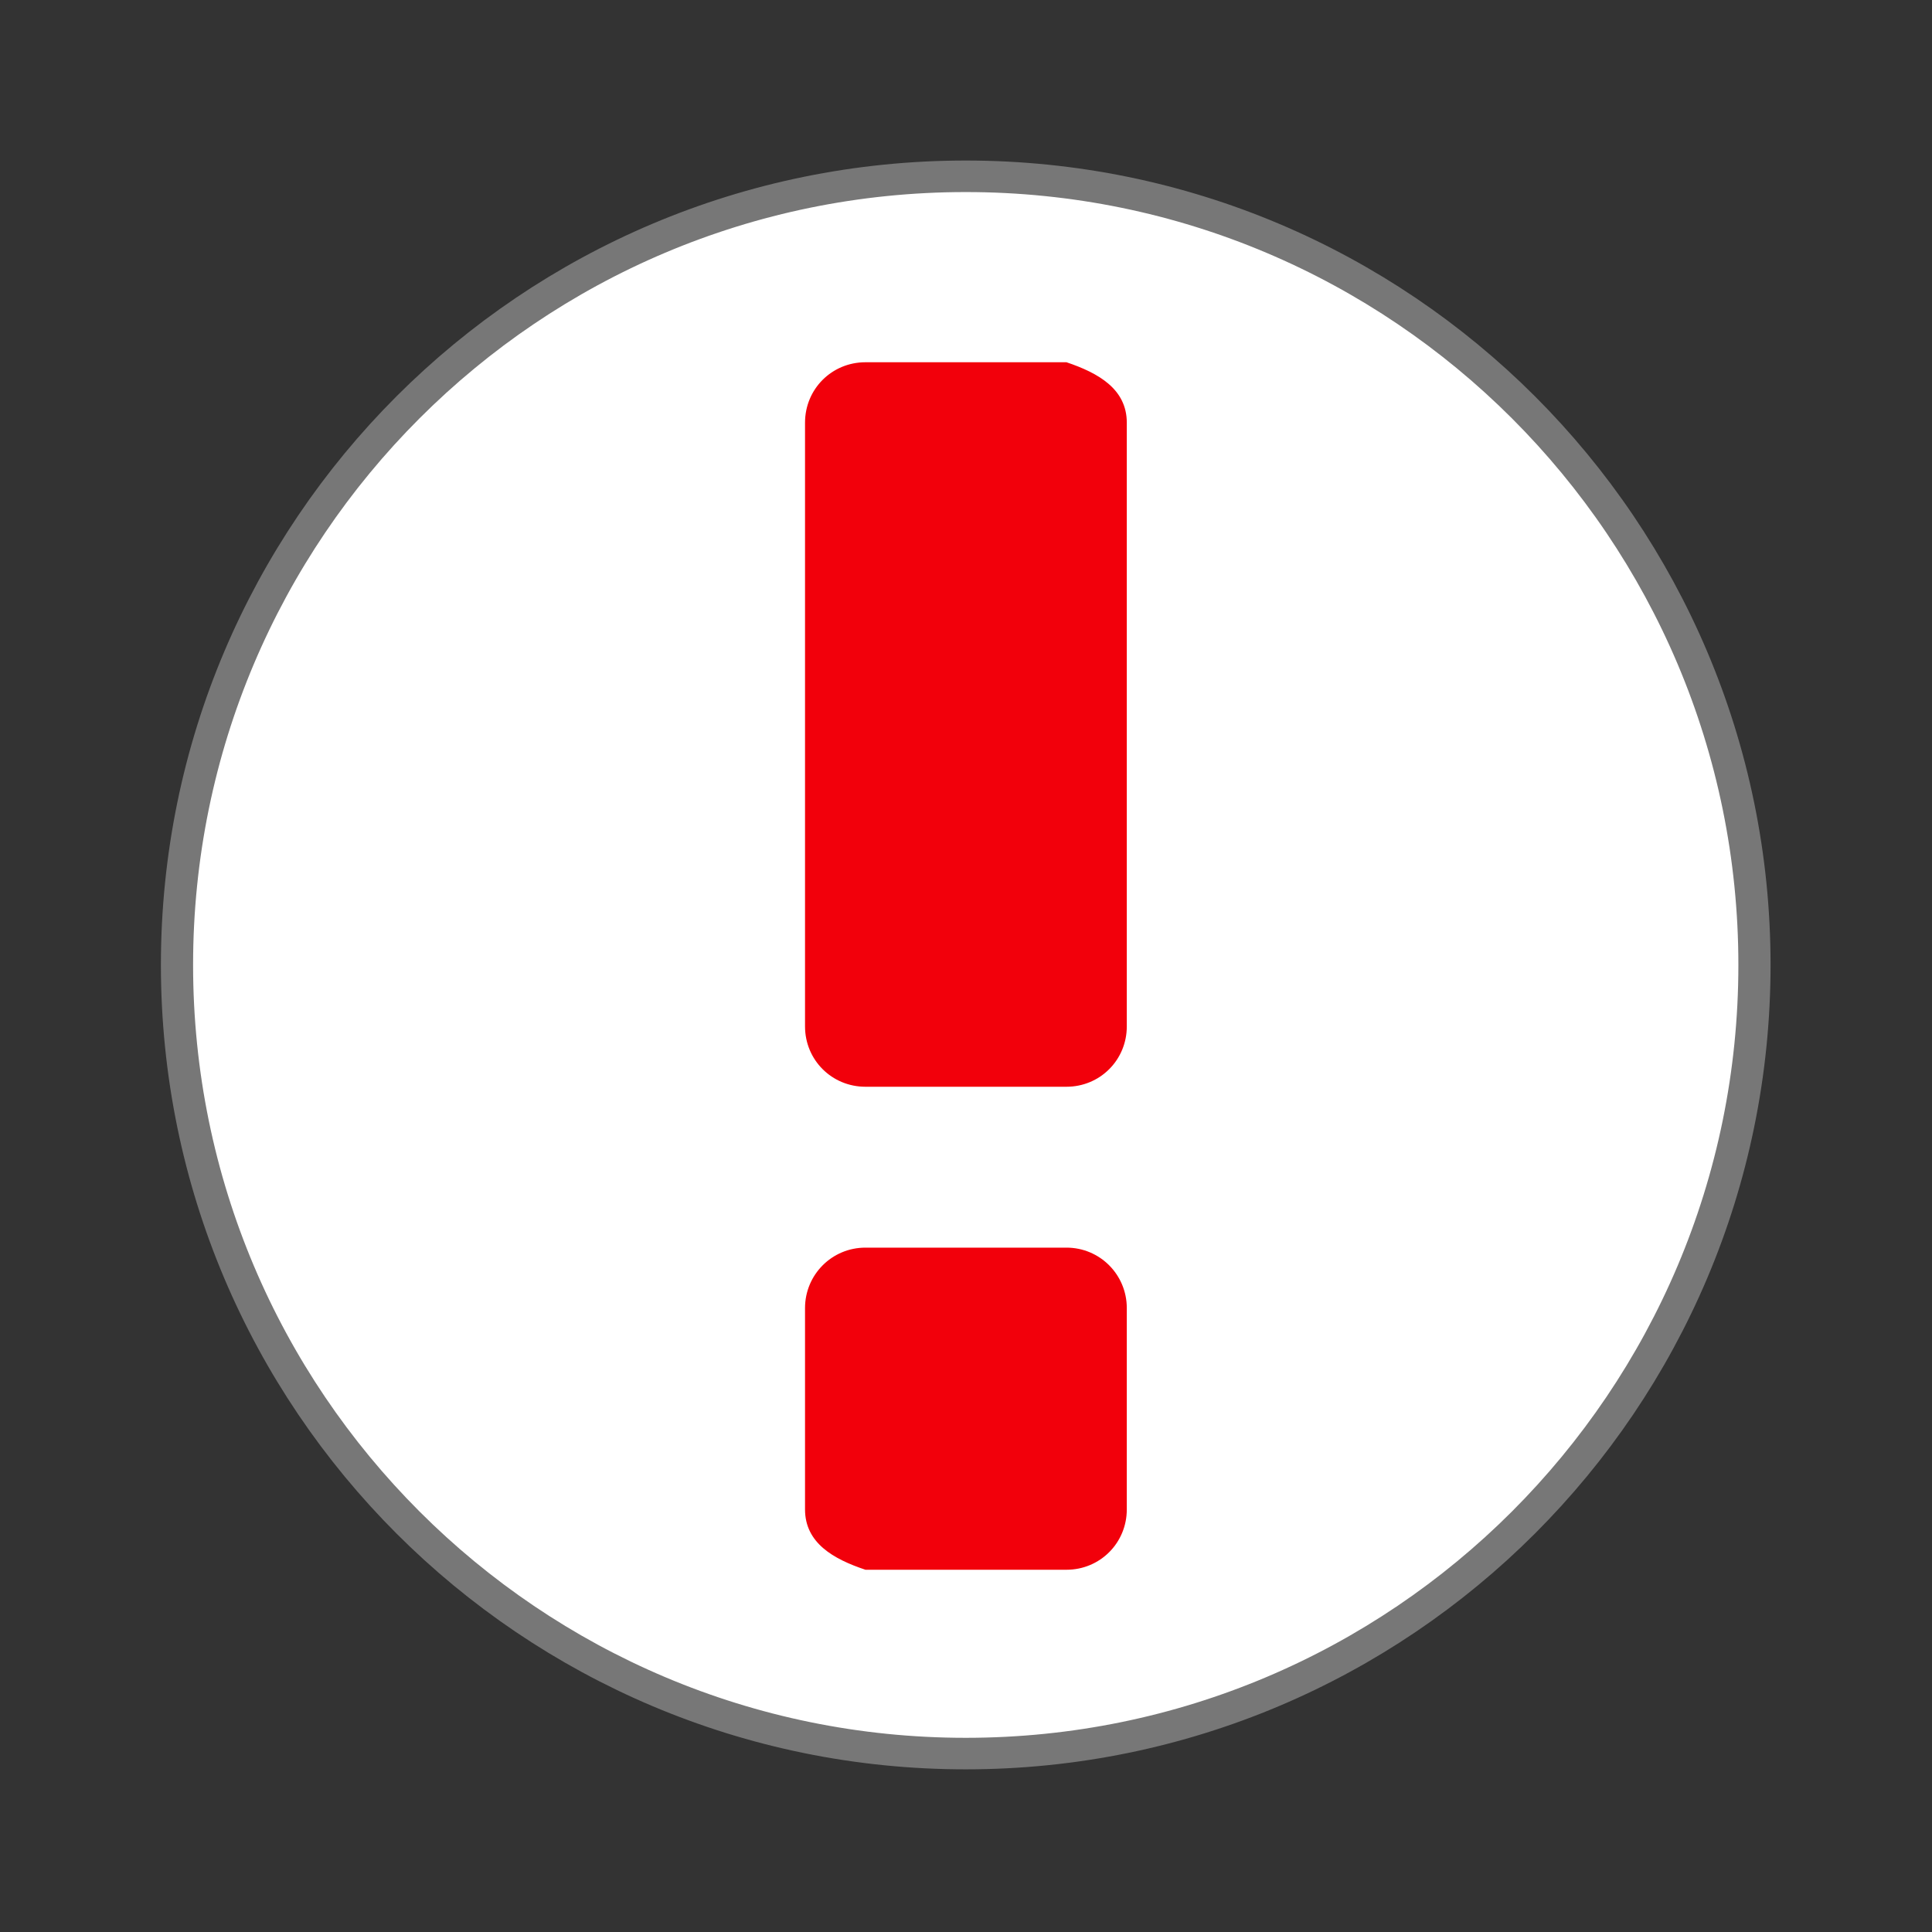 <svg viewBox="0 0 22 22" width="22" xmlns="http://www.w3.org/2000/svg" xmlns:xlink="http://www.w3.org/1999/xlink" height="22">
 <rect x="0" y="0" width="22" height="22" fill="#333333" stroke="none"/>
 <path d="m25.931 35.186c0 6.907-5.487 12.508-12.253 12.508-6.766 0-12.253-5.601-12.253-12.508-0-6.906 5.487-12.507 12.253-12.507 6.766 0 12.253 5.601 12.253 12.507z" transform="matrix(.733 0 0 .718 .971 -14.276)" stroke="#777" stroke-width=".5" fill="#fff"/>
 <path d="m9.855 4.125c-0.383 0-0.688 0.305-0.688 0.688v6.875c0 0.382 0.305 0.687 0.688 0.687h2.289c0.382 0 0.687-0.305 0.687-0.687v-6.875c0-0.383-0.324-0.566-0.687-0.688zm0 10.082c-0.383 0-0.688 0.309-0.688 0.688v2.293c0 0.382 0.324 0.566 0.688 0.687h2.289c0.382 0 0.687-0.305 0.687-0.687v-2.293c0-0.379-0.305-0.688-0.687-0.688z" fill="#f2000b"/>
</svg>
